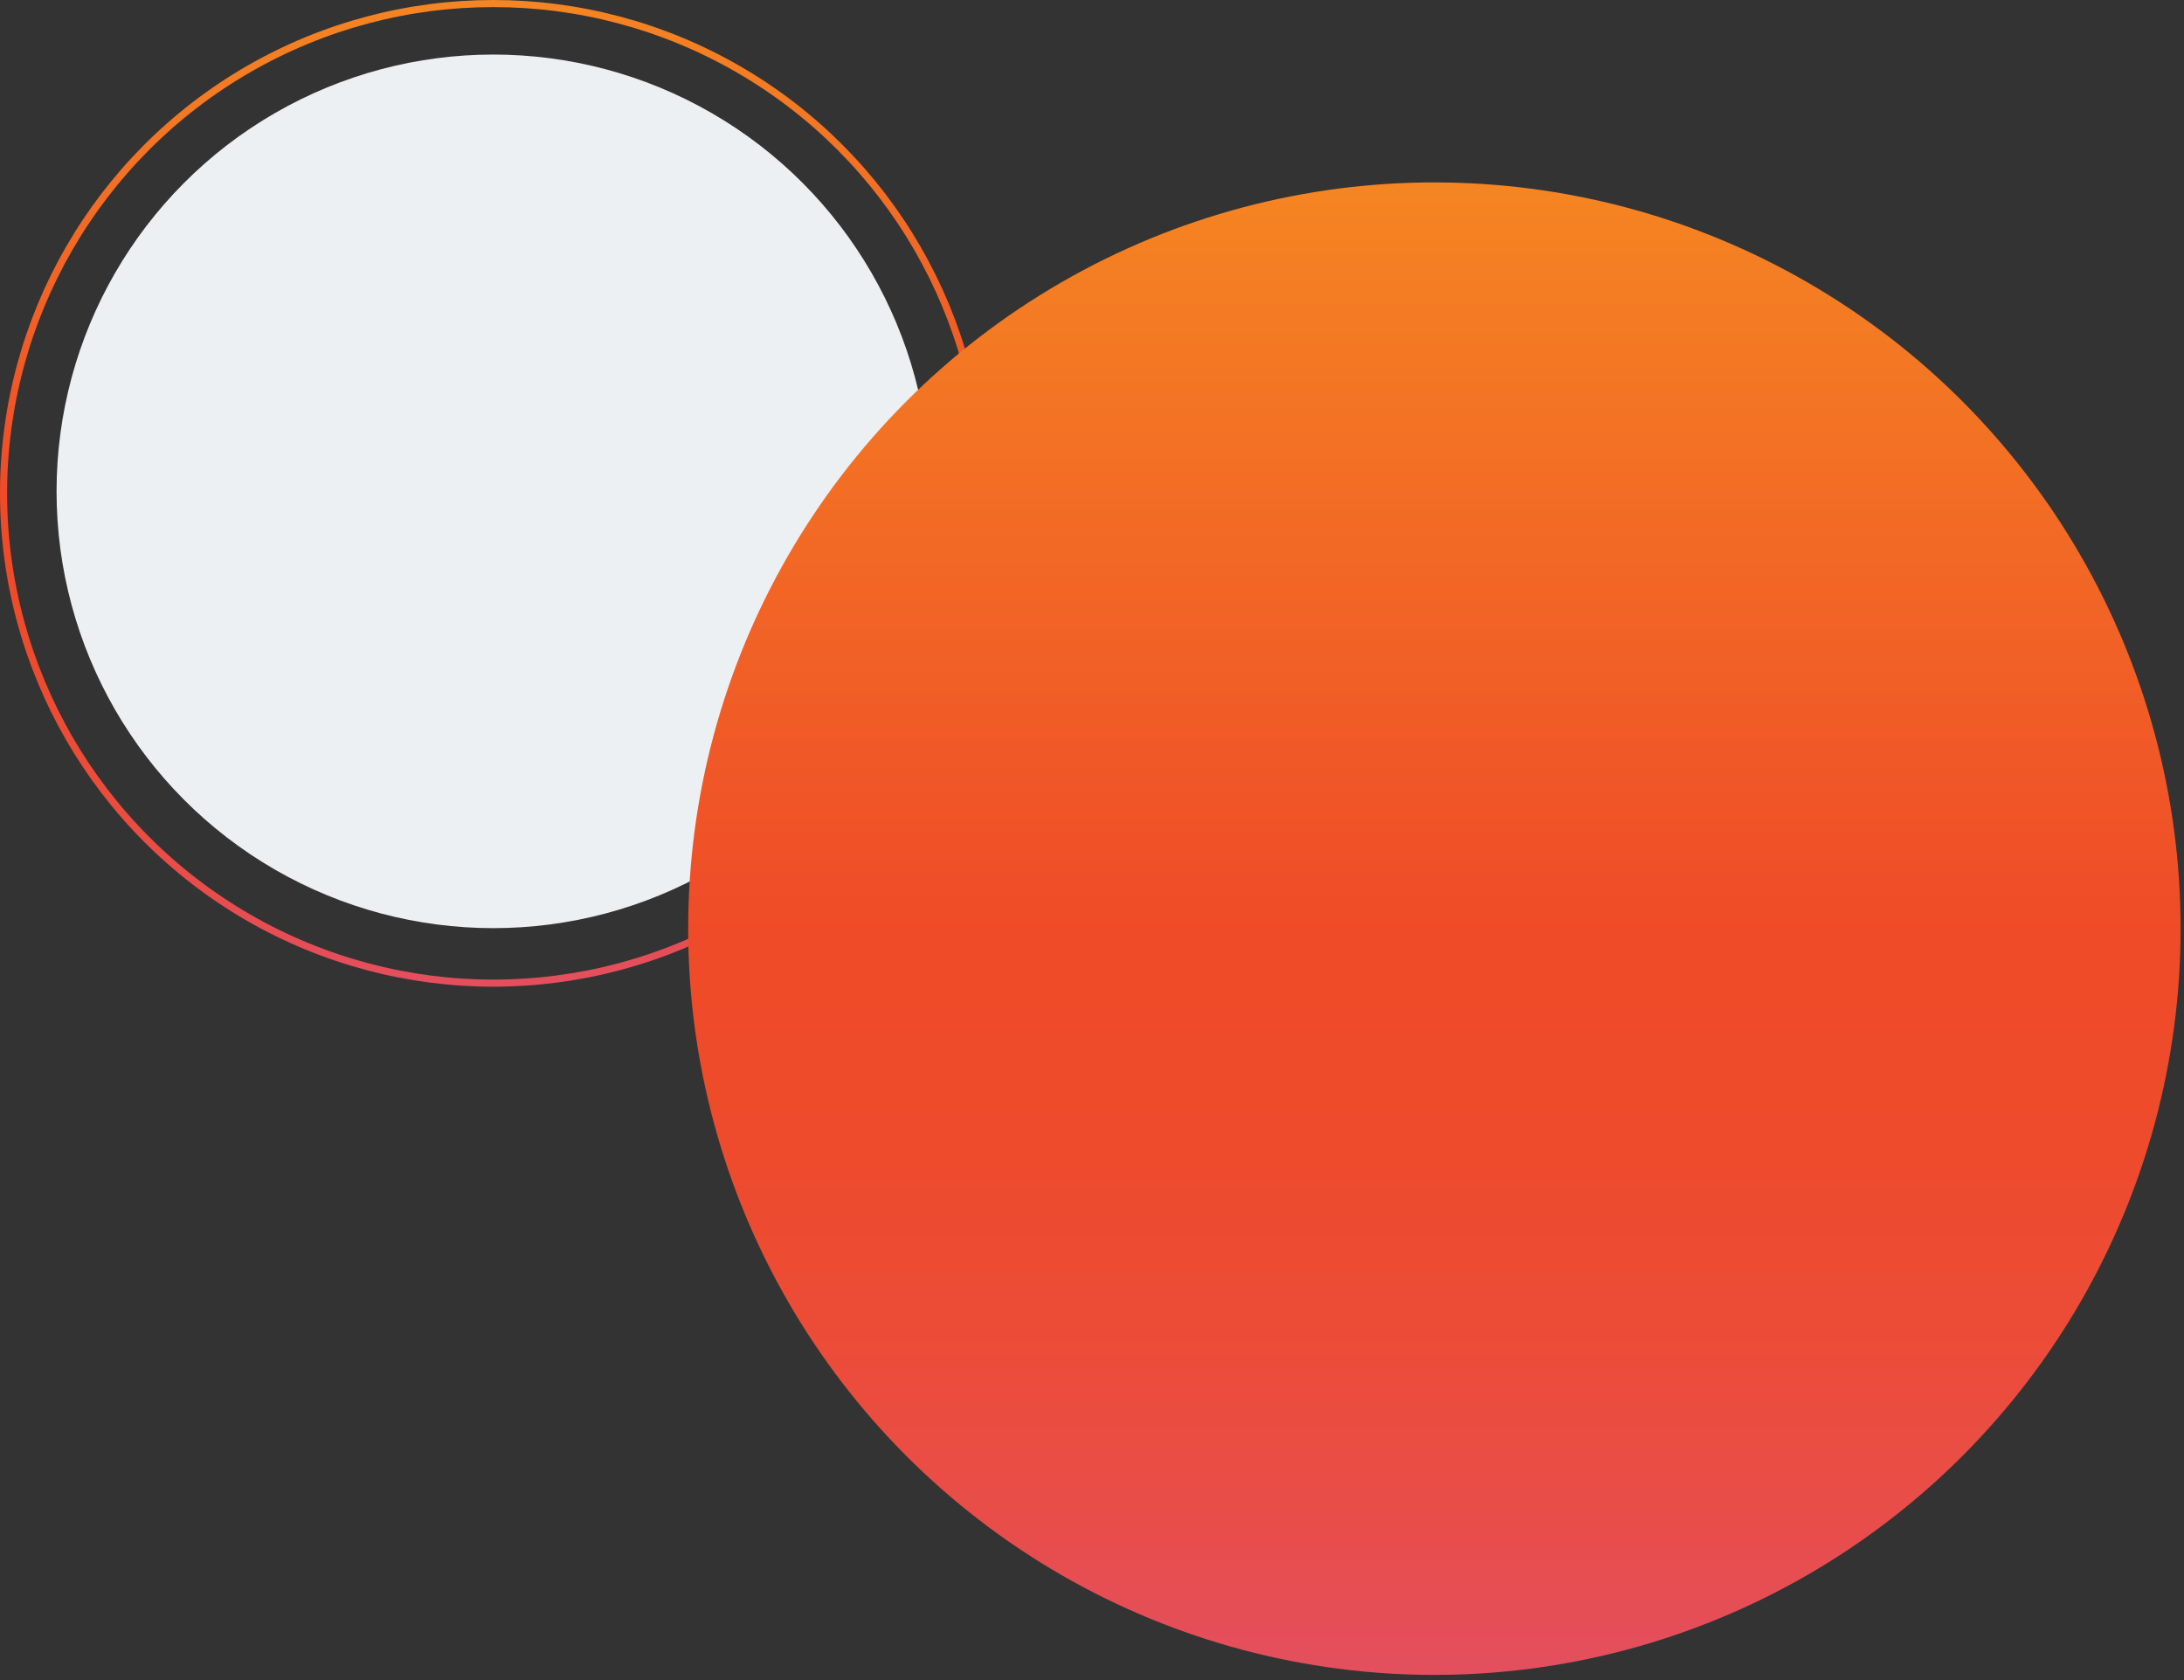 <svg width="156" height="120" viewBox="0 0 156 120" fill="none" xmlns="http://www.w3.org/2000/svg">
<rect x="0" y="0" width="156" height="120" fill="#333333" stroke="none"/>
<circle cx="35.238" cy="35.095" r="31.198" fill="#EDF0F3"/>
<circle cx="35.238" cy="35.238" r="34.984" stroke="url(#paint0_linear)" stroke-width="0.507"/>
<circle cx="102.456" cy="66.33" r="53.301" fill="url(#paint1_linear)"/>
<defs>
<linearGradient id="paint0_linear" x1="35.254" y1="70.479" x2="35.254" y2="0" gradientUnits="userSpaceOnUse">
<stop stop-color="#E44F5F"/>
<stop offset="0.102" stop-color="#E84D4A"/>
<stop offset="0.229" stop-color="#EC4C37"/>
<stop offset="0.36" stop-color="#EE4B2C"/>
<stop offset="0.5" stop-color="#EF4B28"/>
<stop offset="1" stop-color="#F58522"/>
</linearGradient>
<linearGradient id="paint1_linear" x1="102.48" y1="119.636" x2="102.48" y2="13.029" gradientUnits="userSpaceOnUse">
<stop stop-color="#E44F5F"/>
<stop offset="0.102" stop-color="#E84D4A"/>
<stop offset="0.229" stop-color="#EC4C37"/>
<stop offset="0.36" stop-color="#EE4B2C"/>
<stop offset="0.5" stop-color="#EF4B28"/>
<stop offset="1" stop-color="#F58522"/>
</linearGradient>
</defs>
</svg>
